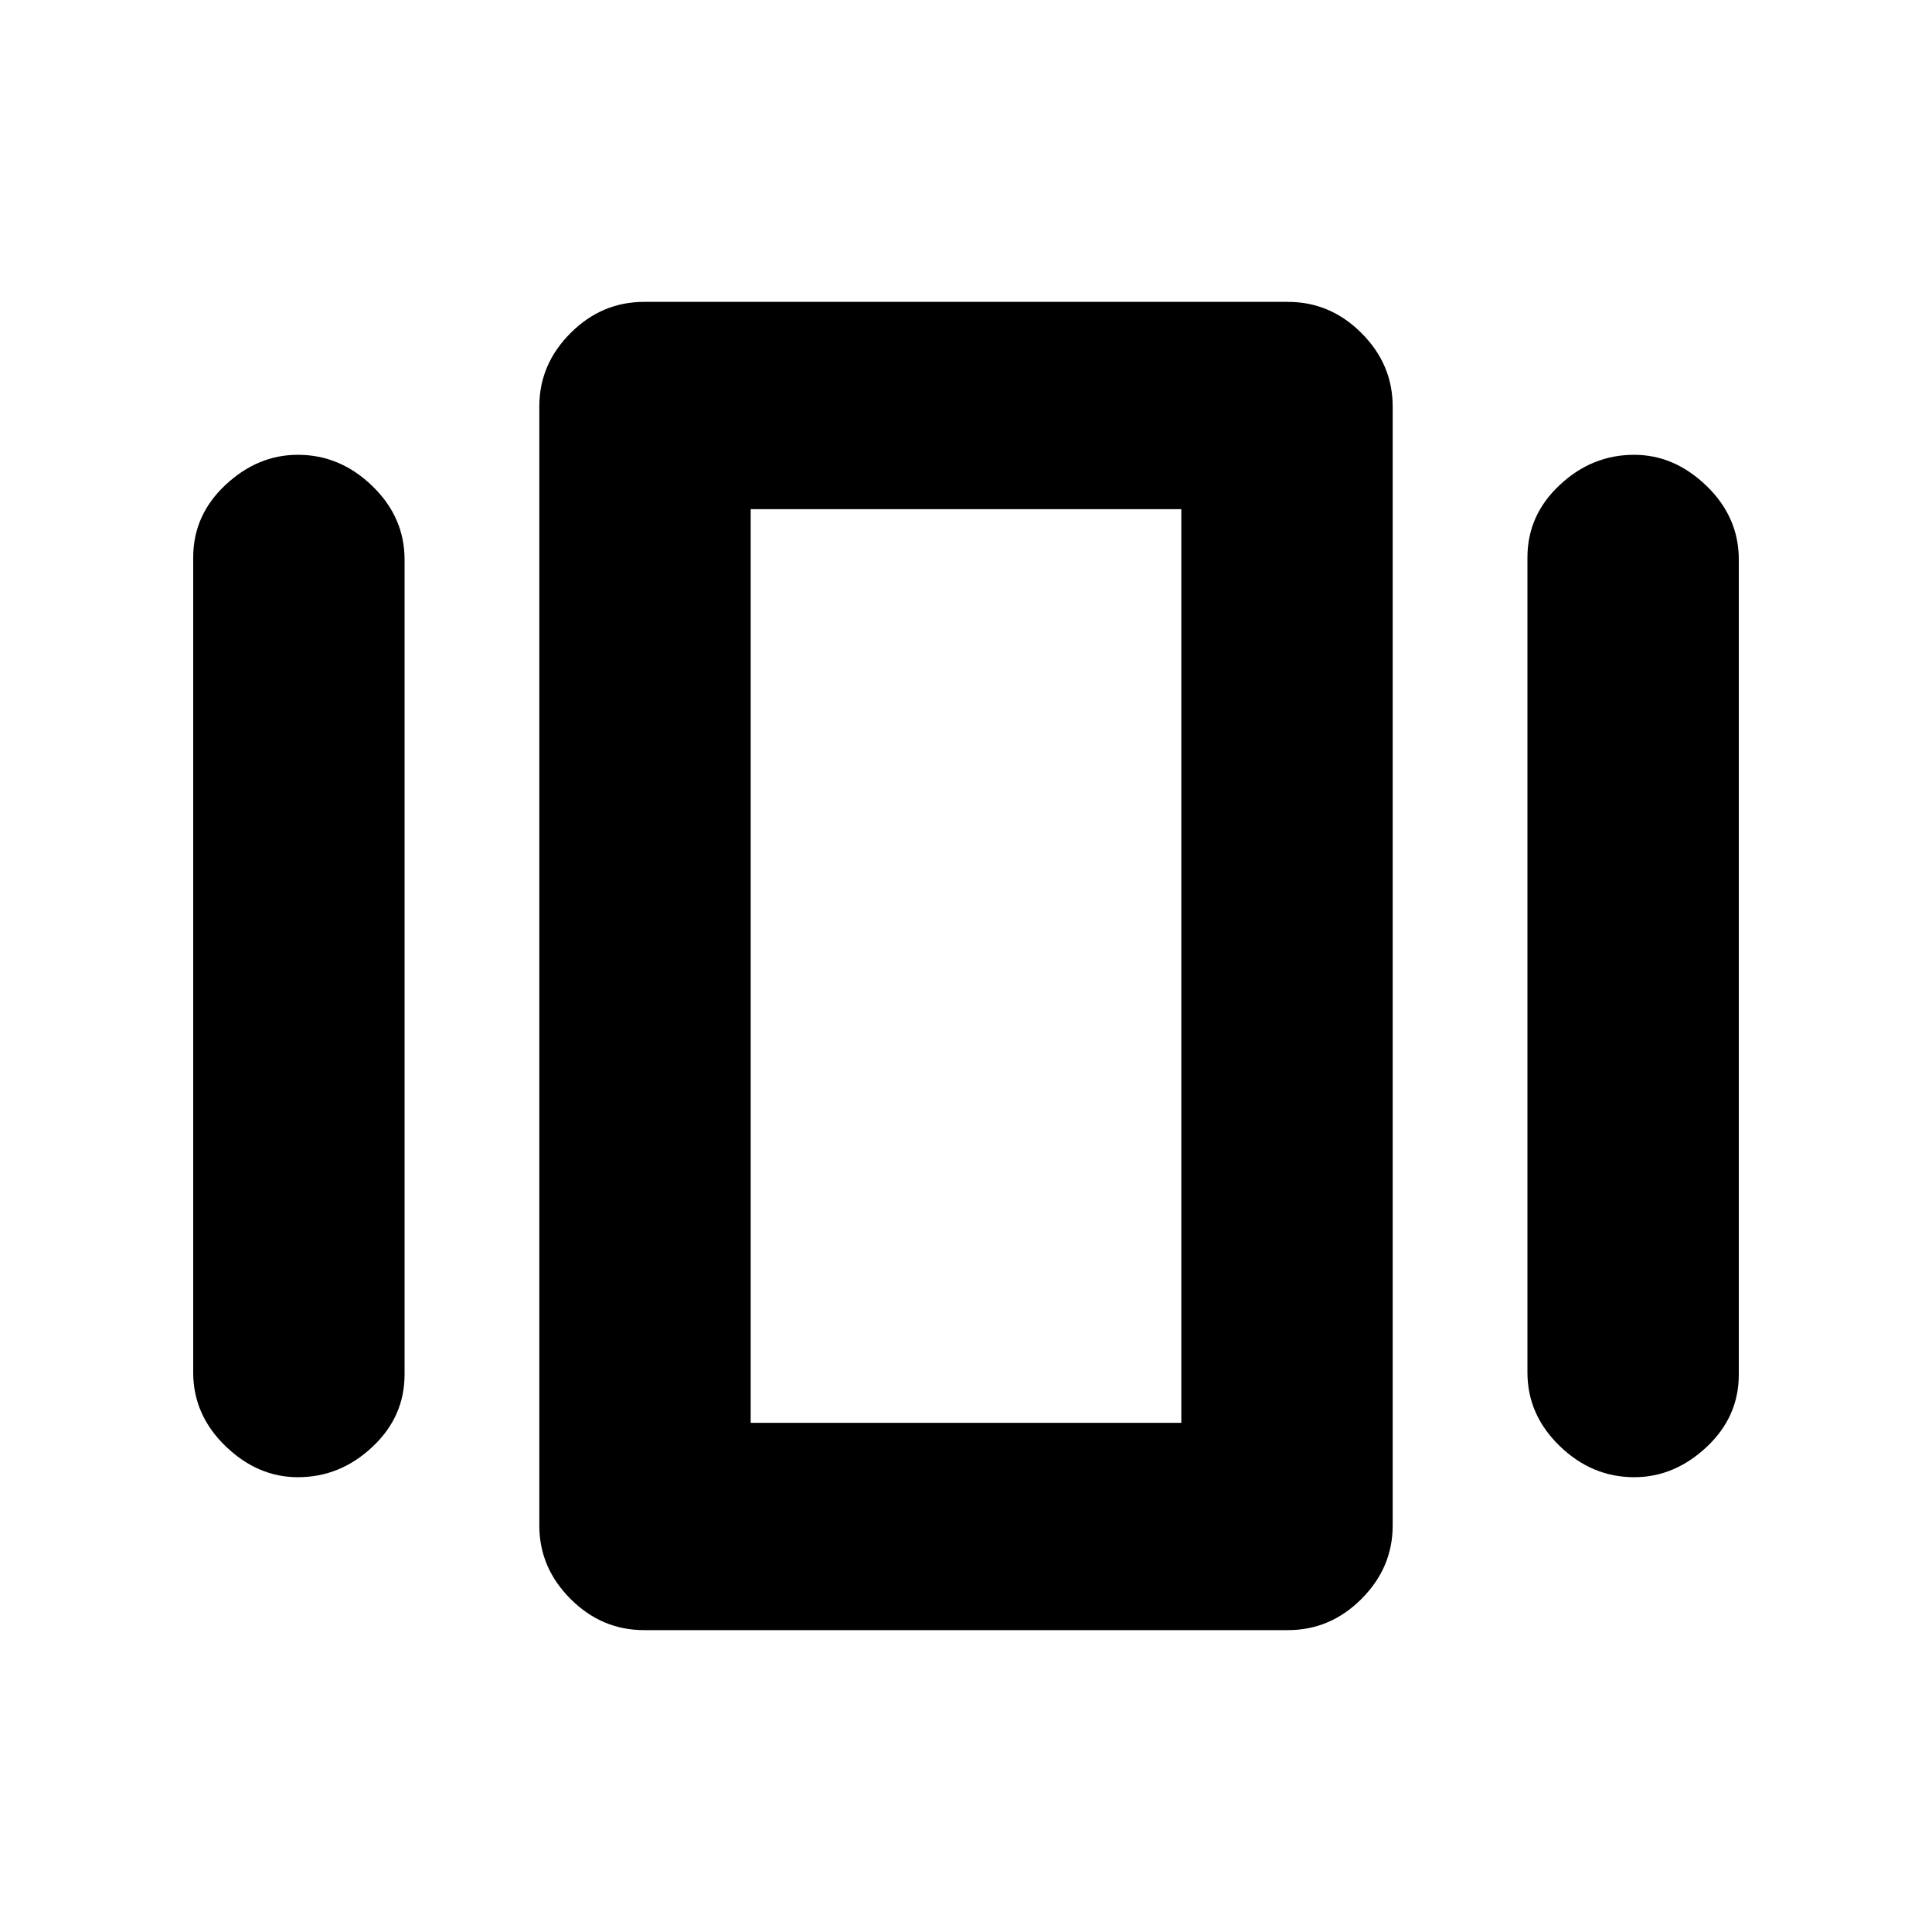 <svg xmlns="http://www.w3.org/2000/svg" height="20" width="20"><path d="M6.667 16.875Q6.229 16.875 5.906 16.552Q5.583 16.229 5.583 15.792V4.208Q5.583 3.771 5.906 3.448Q6.229 3.125 6.667 3.125H13.333Q13.771 3.125 14.094 3.448Q14.417 3.771 14.417 4.208V15.792Q14.417 16.229 14.094 16.552Q13.771 16.875 13.333 16.875ZM2 14.208V5.771Q2 5.333 2.333 5.021Q2.667 4.708 3.083 4.708Q3.521 4.708 3.854 5.031Q4.188 5.354 4.188 5.792V14.229Q4.188 14.667 3.854 14.979Q3.521 15.292 3.083 15.292Q2.667 15.292 2.333 14.969Q2 14.646 2 14.208ZM15.812 14.208V5.771Q15.812 5.333 16.146 5.021Q16.479 4.708 16.917 4.708Q17.333 4.708 17.667 5.031Q18 5.354 18 5.792V14.229Q18 14.667 17.667 14.979Q17.333 15.292 16.917 15.292Q16.479 15.292 16.146 14.969Q15.812 14.646 15.812 14.208ZM7.771 14.729H12.229V5.271H7.771ZM7.771 14.729V5.271V14.729Z"/></svg>
